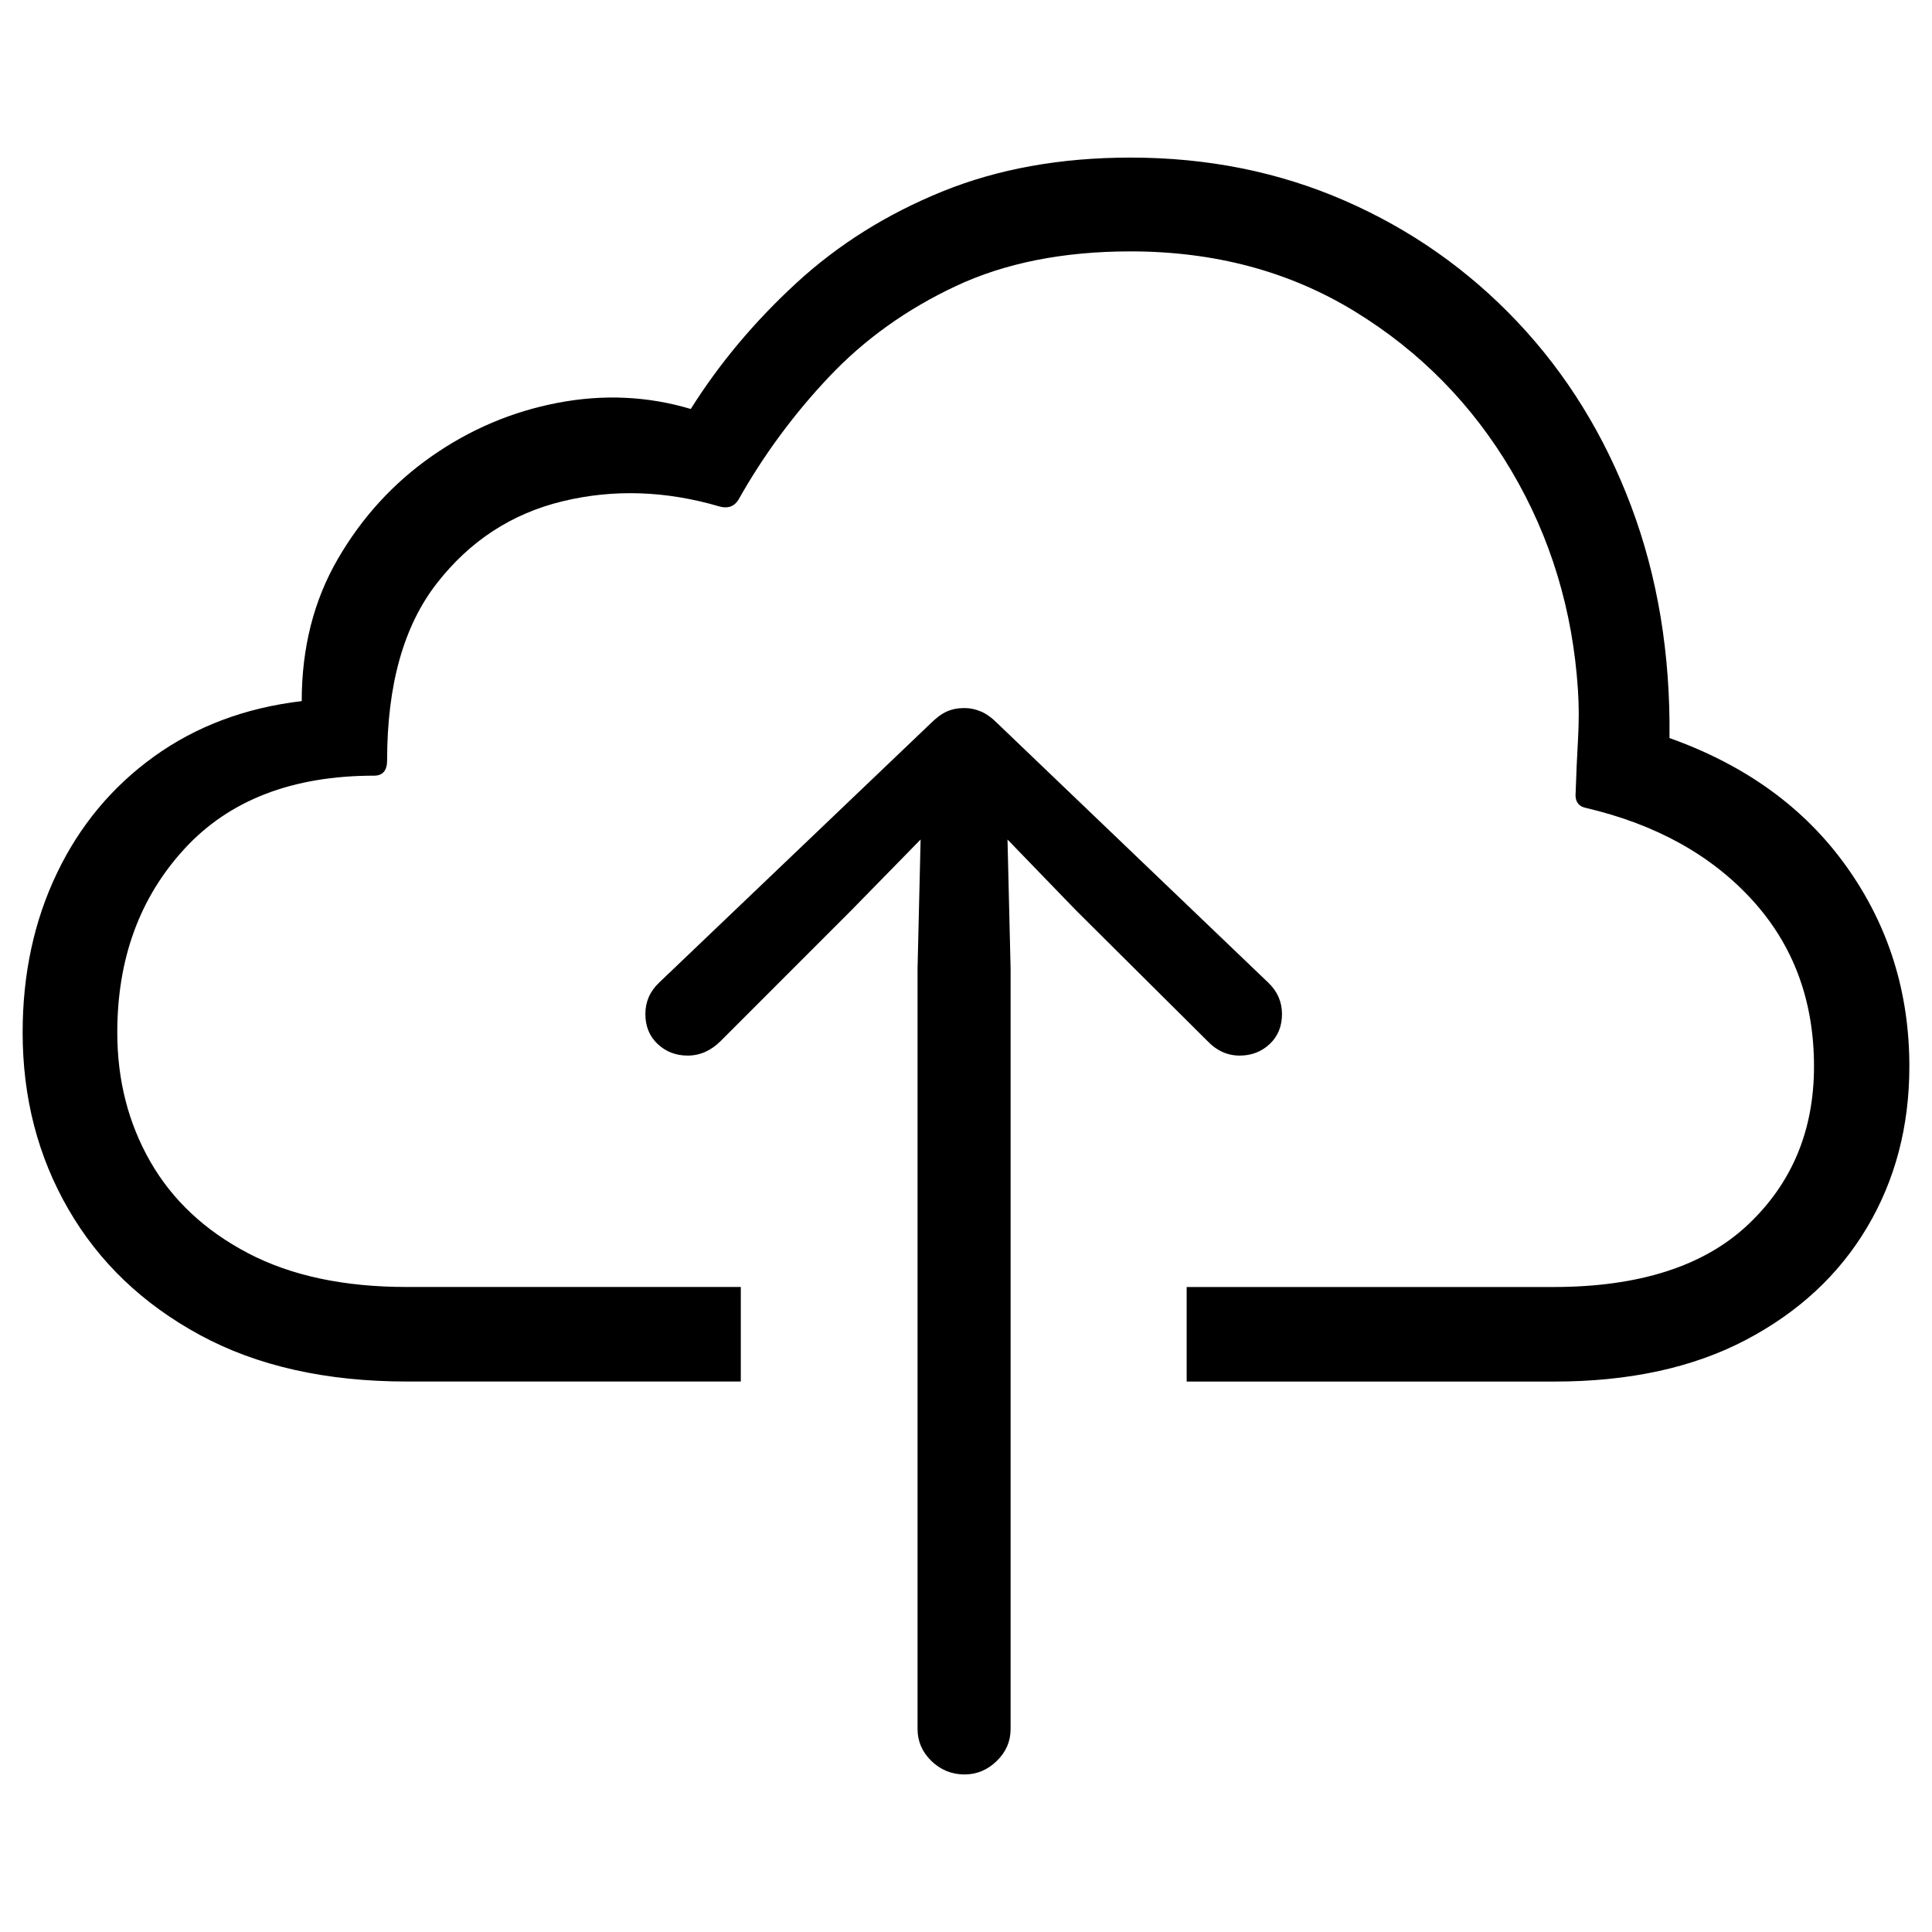 <svg version="1.1" id="Слой_1" xmlns="http://www.w3.org/2000/svg" xmlns:xlink="http://www.w3.org/1999/xlink" x="0px" y="0px"
     viewBox="0 0 512 512" style="enable-background:new 0 0 512 512;" xml:space="preserve">
<g>
    <path d="M411.66,341.07c22.68,0,39.87-5.5,51.55-16.5s17.52-24.99,17.52-41.97c0-17.39-5.43-32.06-16.3-44.01
        c-10.87-11.95-25.54-20.1-44.01-24.45c-2.17-0.41-3.12-1.83-2.85-4.28c0.14-4.48,0.34-9.07,0.61-13.75c0.27-4.69,0.27-9.07,0-13.14
        c-1.36-21.19-7.23-40.58-17.62-58.17S376.31,93.1,359,82.51s-37.12-15.89-59.39-15.89c-17.79,0-33.21,3.06-46.25,9.17
        c-13.04,6.11-24.25,14.13-33.62,24.04s-17.39,20.78-24.04,32.6c-1.09,1.77-2.72,2.38-4.89,1.83c-14.26-4.21-28.15-4.69-41.67-1.43
        c-13.52,3.26-24.65,10.53-33.41,21.8s-13.14,26.89-13.14,46.86c0,2.72-1.15,4.07-3.46,4.07c-21.6,0-38.34,6.45-50.22,19.36
        s-17.83,29.14-17.83,48.7c0,12.63,2.92,24.04,8.76,34.23c5.84,10.19,14.47,18.27,25.88,24.25c11.41,5.98,25.4,8.96,41.97,8.96
        h88.63v25.06h-88.43c-21.46,0-39.77-4.11-54.91-12.33c-15.15-8.22-26.76-19.32-34.84-33.31C10.04,306.5,6,290.88,6,273.62
        c0-15.48,3.02-29.54,9.07-42.18c6.04-12.63,14.64-22.96,25.77-30.97c11.14-8.01,24.18-12.9,39.12-14.67
        c0-14.13,3.19-26.69,9.58-37.69c6.38-11,14.67-20.07,24.86-27.2c10.19-7.13,21.33-11.85,33.41-14.16
        c12.09-2.31,23.84-1.77,35.25,1.63c7.61-12.09,16.95-23.23,28.02-33.41s23.97-18.27,38.71-24.25c14.74-5.98,31.34-8.96,49.82-8.96
        c20.37,0,39.29,3.8,56.74,11.41s32.7,18.3,45.74,32.09c13.04,13.79,23.09,30.05,30.15,48.8s10.46,39.26,10.19,61.53
        c20.24,7.2,35.89,18.58,46.96,34.13c11.07,15.55,16.61,33.18,16.61,52.87c0,15.89-3.74,30.12-11.21,42.69s-18.2,22.51-32.19,29.85
        s-30.9,11-50.73,11h-97.39v-25.06H411.66z M246.83,466.68c-2.44-2.38-3.67-5.2-3.67-8.46V256.71l0.81-34.23l-18.34,18.74
        L191,275.87c-2.58,2.58-5.5,3.87-8.76,3.87c-3.12,0-5.77-1.02-7.95-3.06c-2.17-2.04-3.26-4.69-3.26-7.95s1.22-6.04,3.67-8.35
        l71.92-68.66c1.49-1.49,2.92-2.55,4.28-3.16c1.36-0.61,2.92-0.92,4.69-0.92c1.49,0,2.95,0.31,4.38,0.92
        c1.43,0.61,2.89,1.66,4.38,3.16l71.72,68.66c2.44,2.31,3.67,5.09,3.67,8.35s-1.09,5.91-3.26,7.95c-2.17,2.04-4.82,3.06-7.95,3.06
        c-3.26,0-6.11-1.29-8.56-3.87l-34.84-34.64L267,222.48l0.82,34.23v201.51c0,3.26-1.22,6.08-3.67,8.46s-5.3,3.57-8.56,3.57
        C252.2,470.24,249.28,469.05,246.83,466.68z"/>
</g>
</svg>
